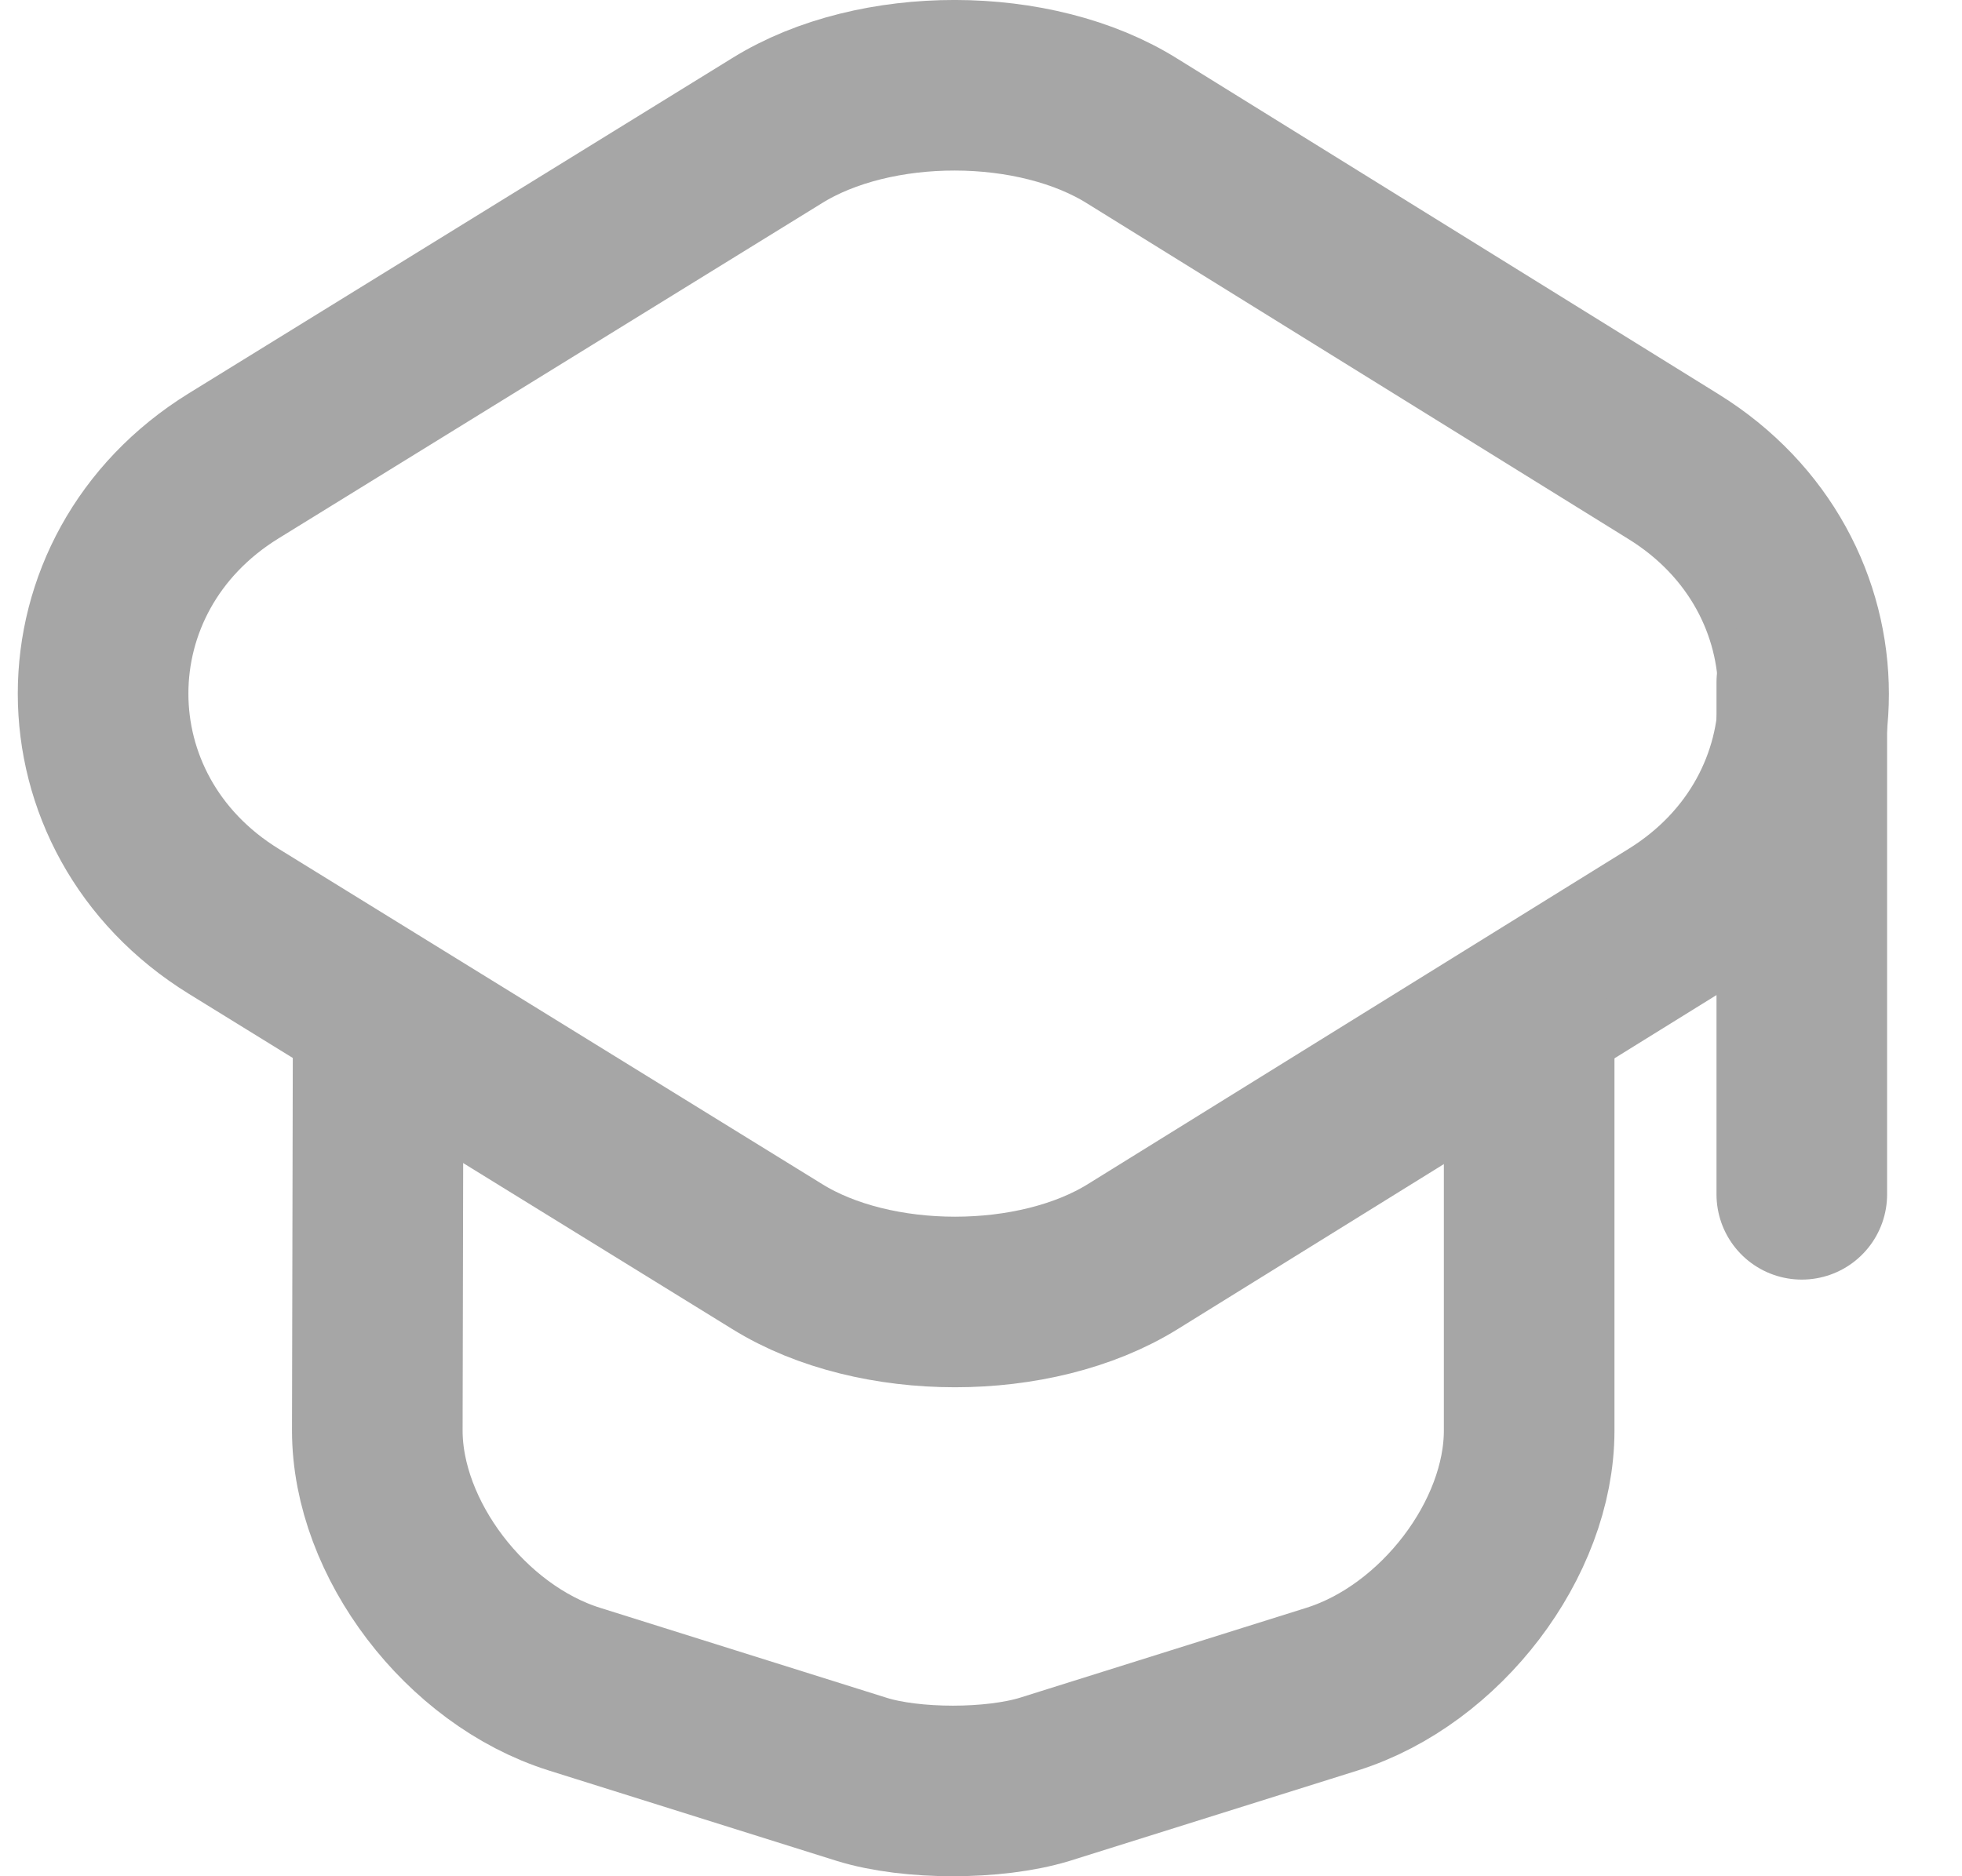 <svg width="23" height="22" viewBox="0 0 23 22" fill="none" xmlns="http://www.w3.org/2000/svg">
<path d="M9.111 1.531L2.74 5.462C0.698 6.722 0.698 9.543 2.74 10.803L9.111 14.734C10.254 15.444 12.138 15.444 13.28 14.734L19.619 10.803C21.651 9.543 21.651 6.732 19.619 5.472L13.28 1.541C12.138 0.821 10.254 0.821 9.111 1.531Z" stroke="#A6A6A6" stroke-width="2" stroke-linecap="round" stroke-linejoin="round"/>
<path d="M4.433 12.083L4.423 16.774C4.423 18.044 5.46 19.404 6.73 19.805L10.105 20.865C10.687 21.045 11.65 21.045 12.243 20.865L15.619 19.805C16.889 19.404 17.926 18.044 17.926 16.774V12.133" stroke="#A6A6A6" stroke-width="2" stroke-linecap="round" stroke-linejoin="round"/>
<path d="M21.122 14.004V8.002" stroke="#A6A6A6" stroke-width="2" stroke-linecap="round" stroke-linejoin="round"/>
</svg>
